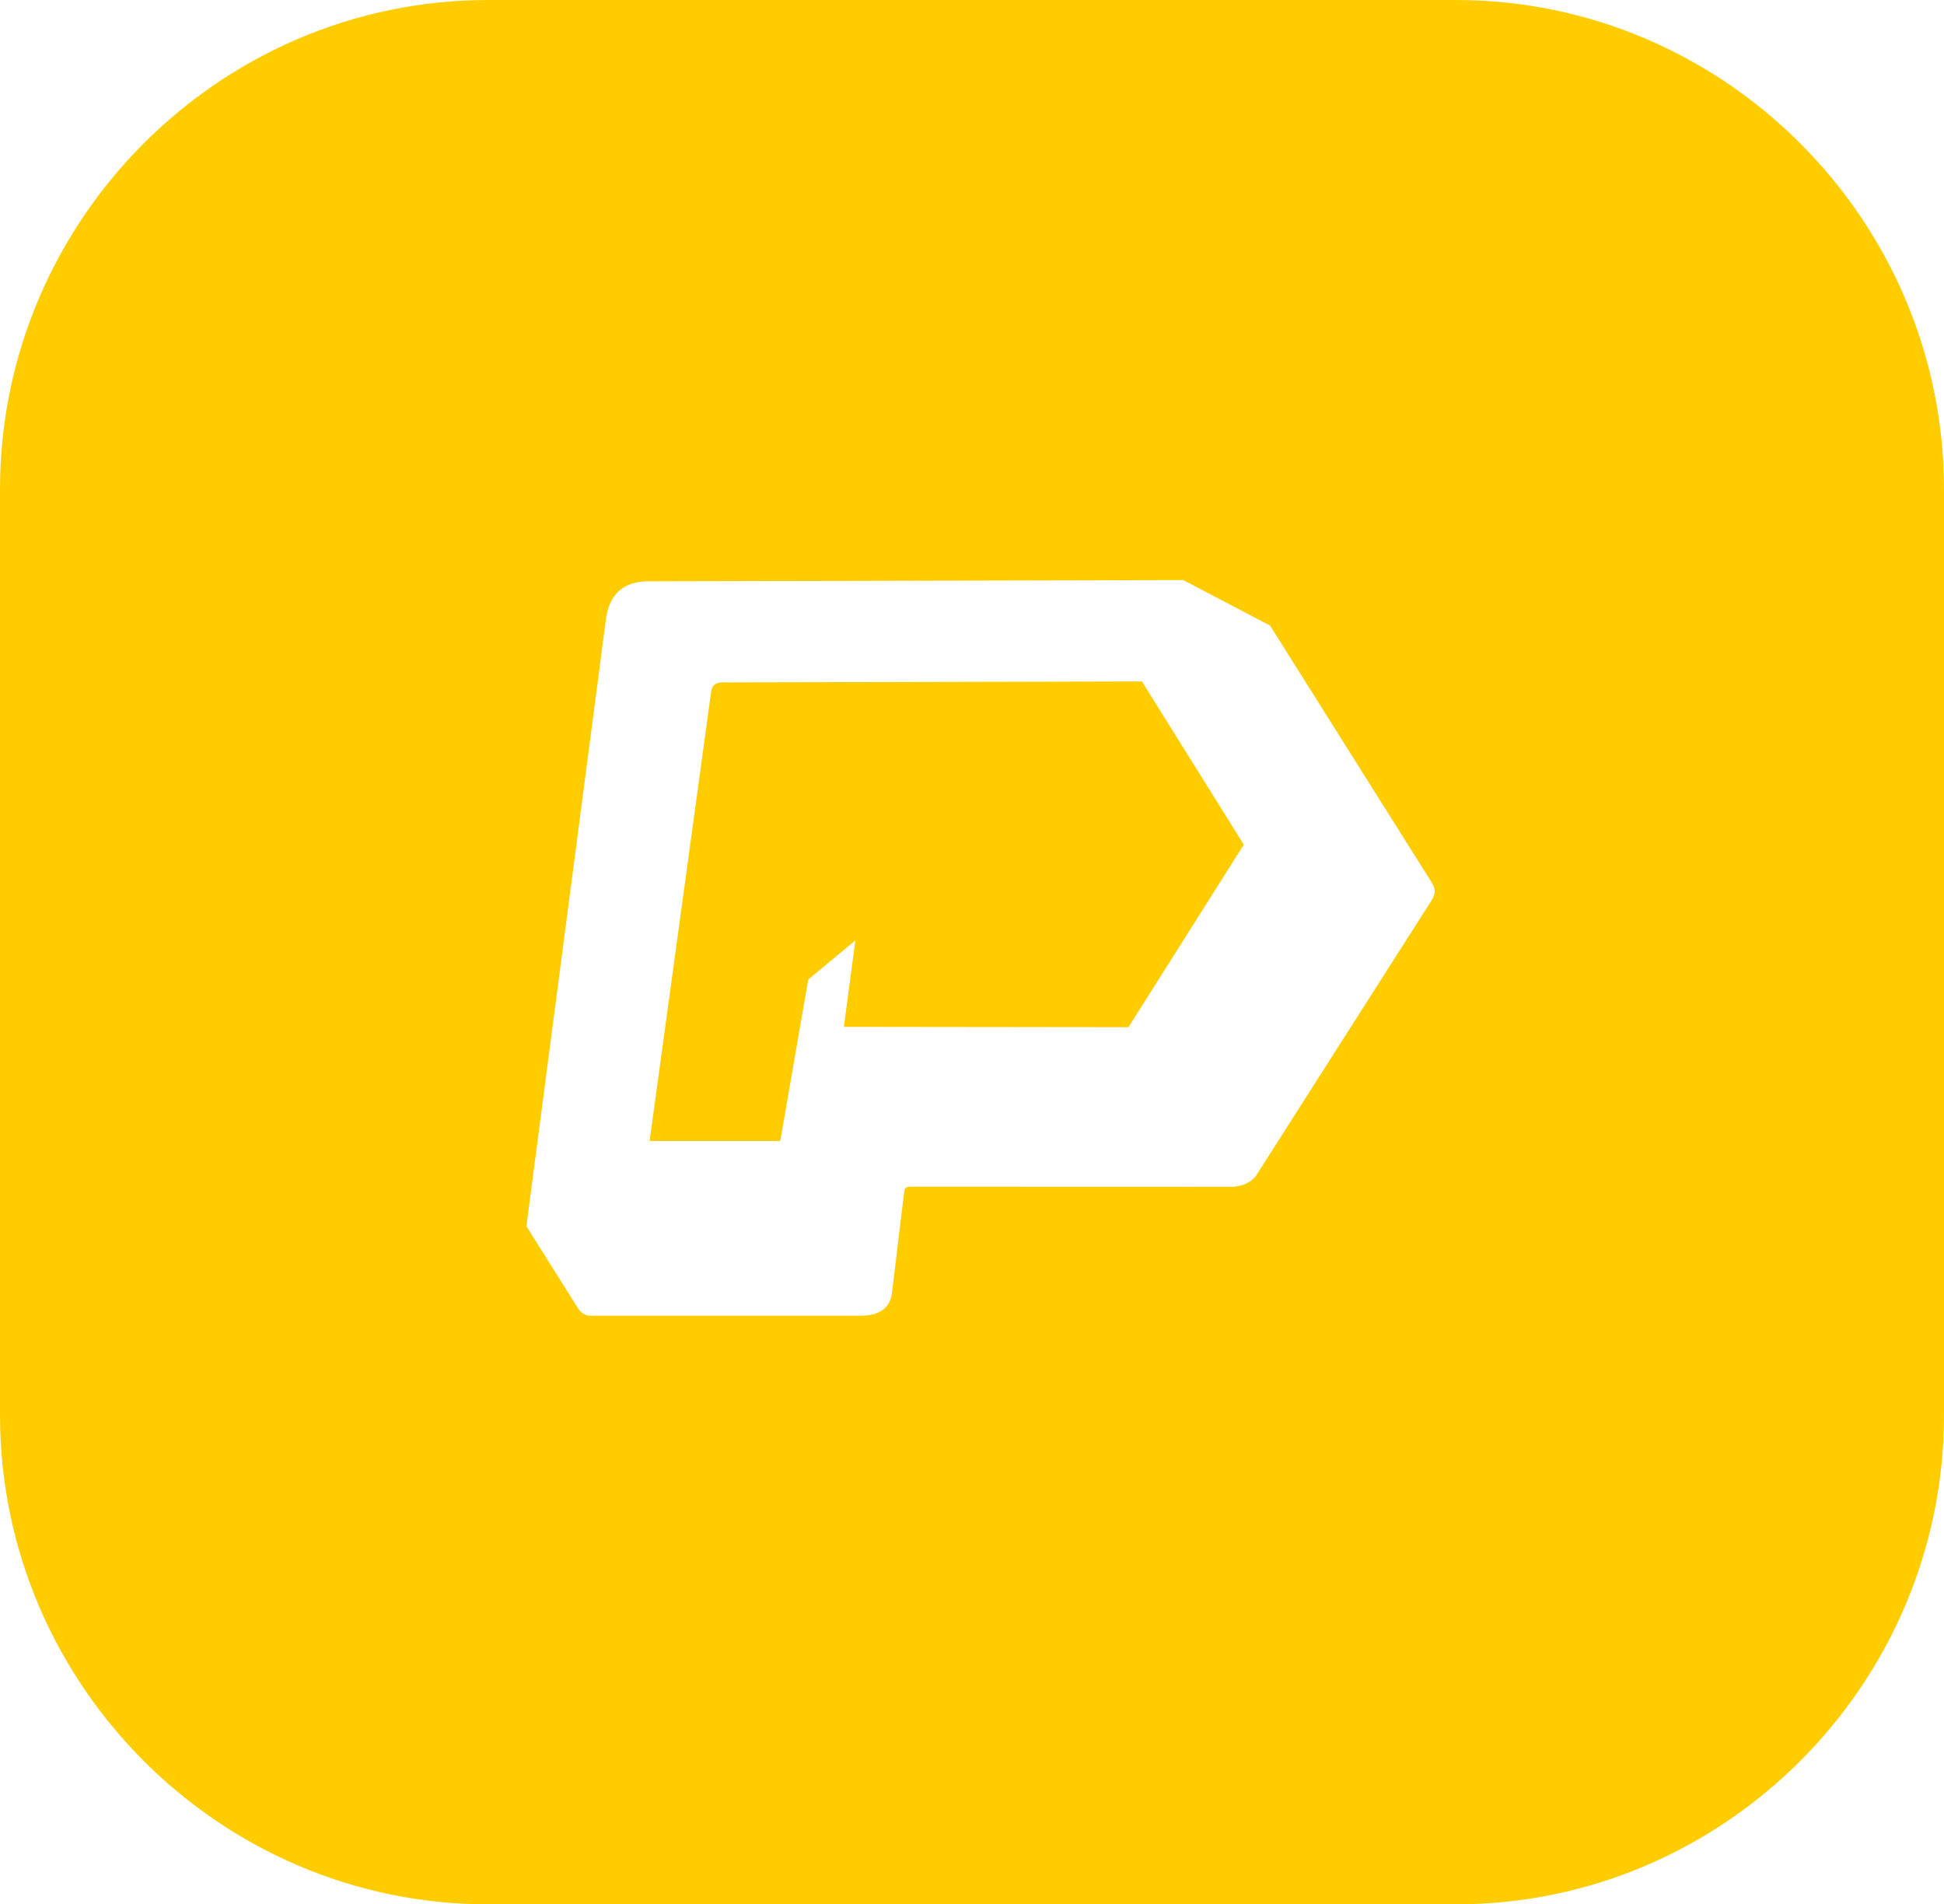 <svg width="97" height="95" viewBox="0 0 97 95" fill="none" xmlns="http://www.w3.org/2000/svg">
<path fill-rule="evenodd" clip-rule="evenodd" d="M24.354 0H72.646C86.041 0 97 10.986 97 24.413V70.586C97 84.014 86.041 95 72.646 95H24.354C10.959 95 0 84.014 0 70.586V24.413C0 10.985 10.959 0 24.354 0ZM35.494 34.433L32.413 56.917H38.934L40.33 48.861L42.68 46.915L42.106 51.225L56.306 51.243L62.062 42.136L56.981 33.995L36.031 34.043C35.733 34.045 35.552 34.172 35.495 34.434L35.494 34.433ZM32.374 28.998L59.041 28.938L63.372 31.207L71.29 43.789C71.685 44.381 71.693 44.539 71.295 45.13L62.641 58.7C62.346 59.024 61.962 59.177 61.516 59.203L45.371 59.198C45.235 59.208 45.15 59.27 45.124 59.392L44.505 64.508C44.402 65.359 43.717 65.635 42.957 65.635H29.434C29.197 65.623 29.01 65.504 28.863 65.299L26.266 61.172L30.242 30.832C30.439 29.518 31.223 29.006 32.375 28.997L32.374 28.998Z" fill="#FFCC00"/>
</svg>
